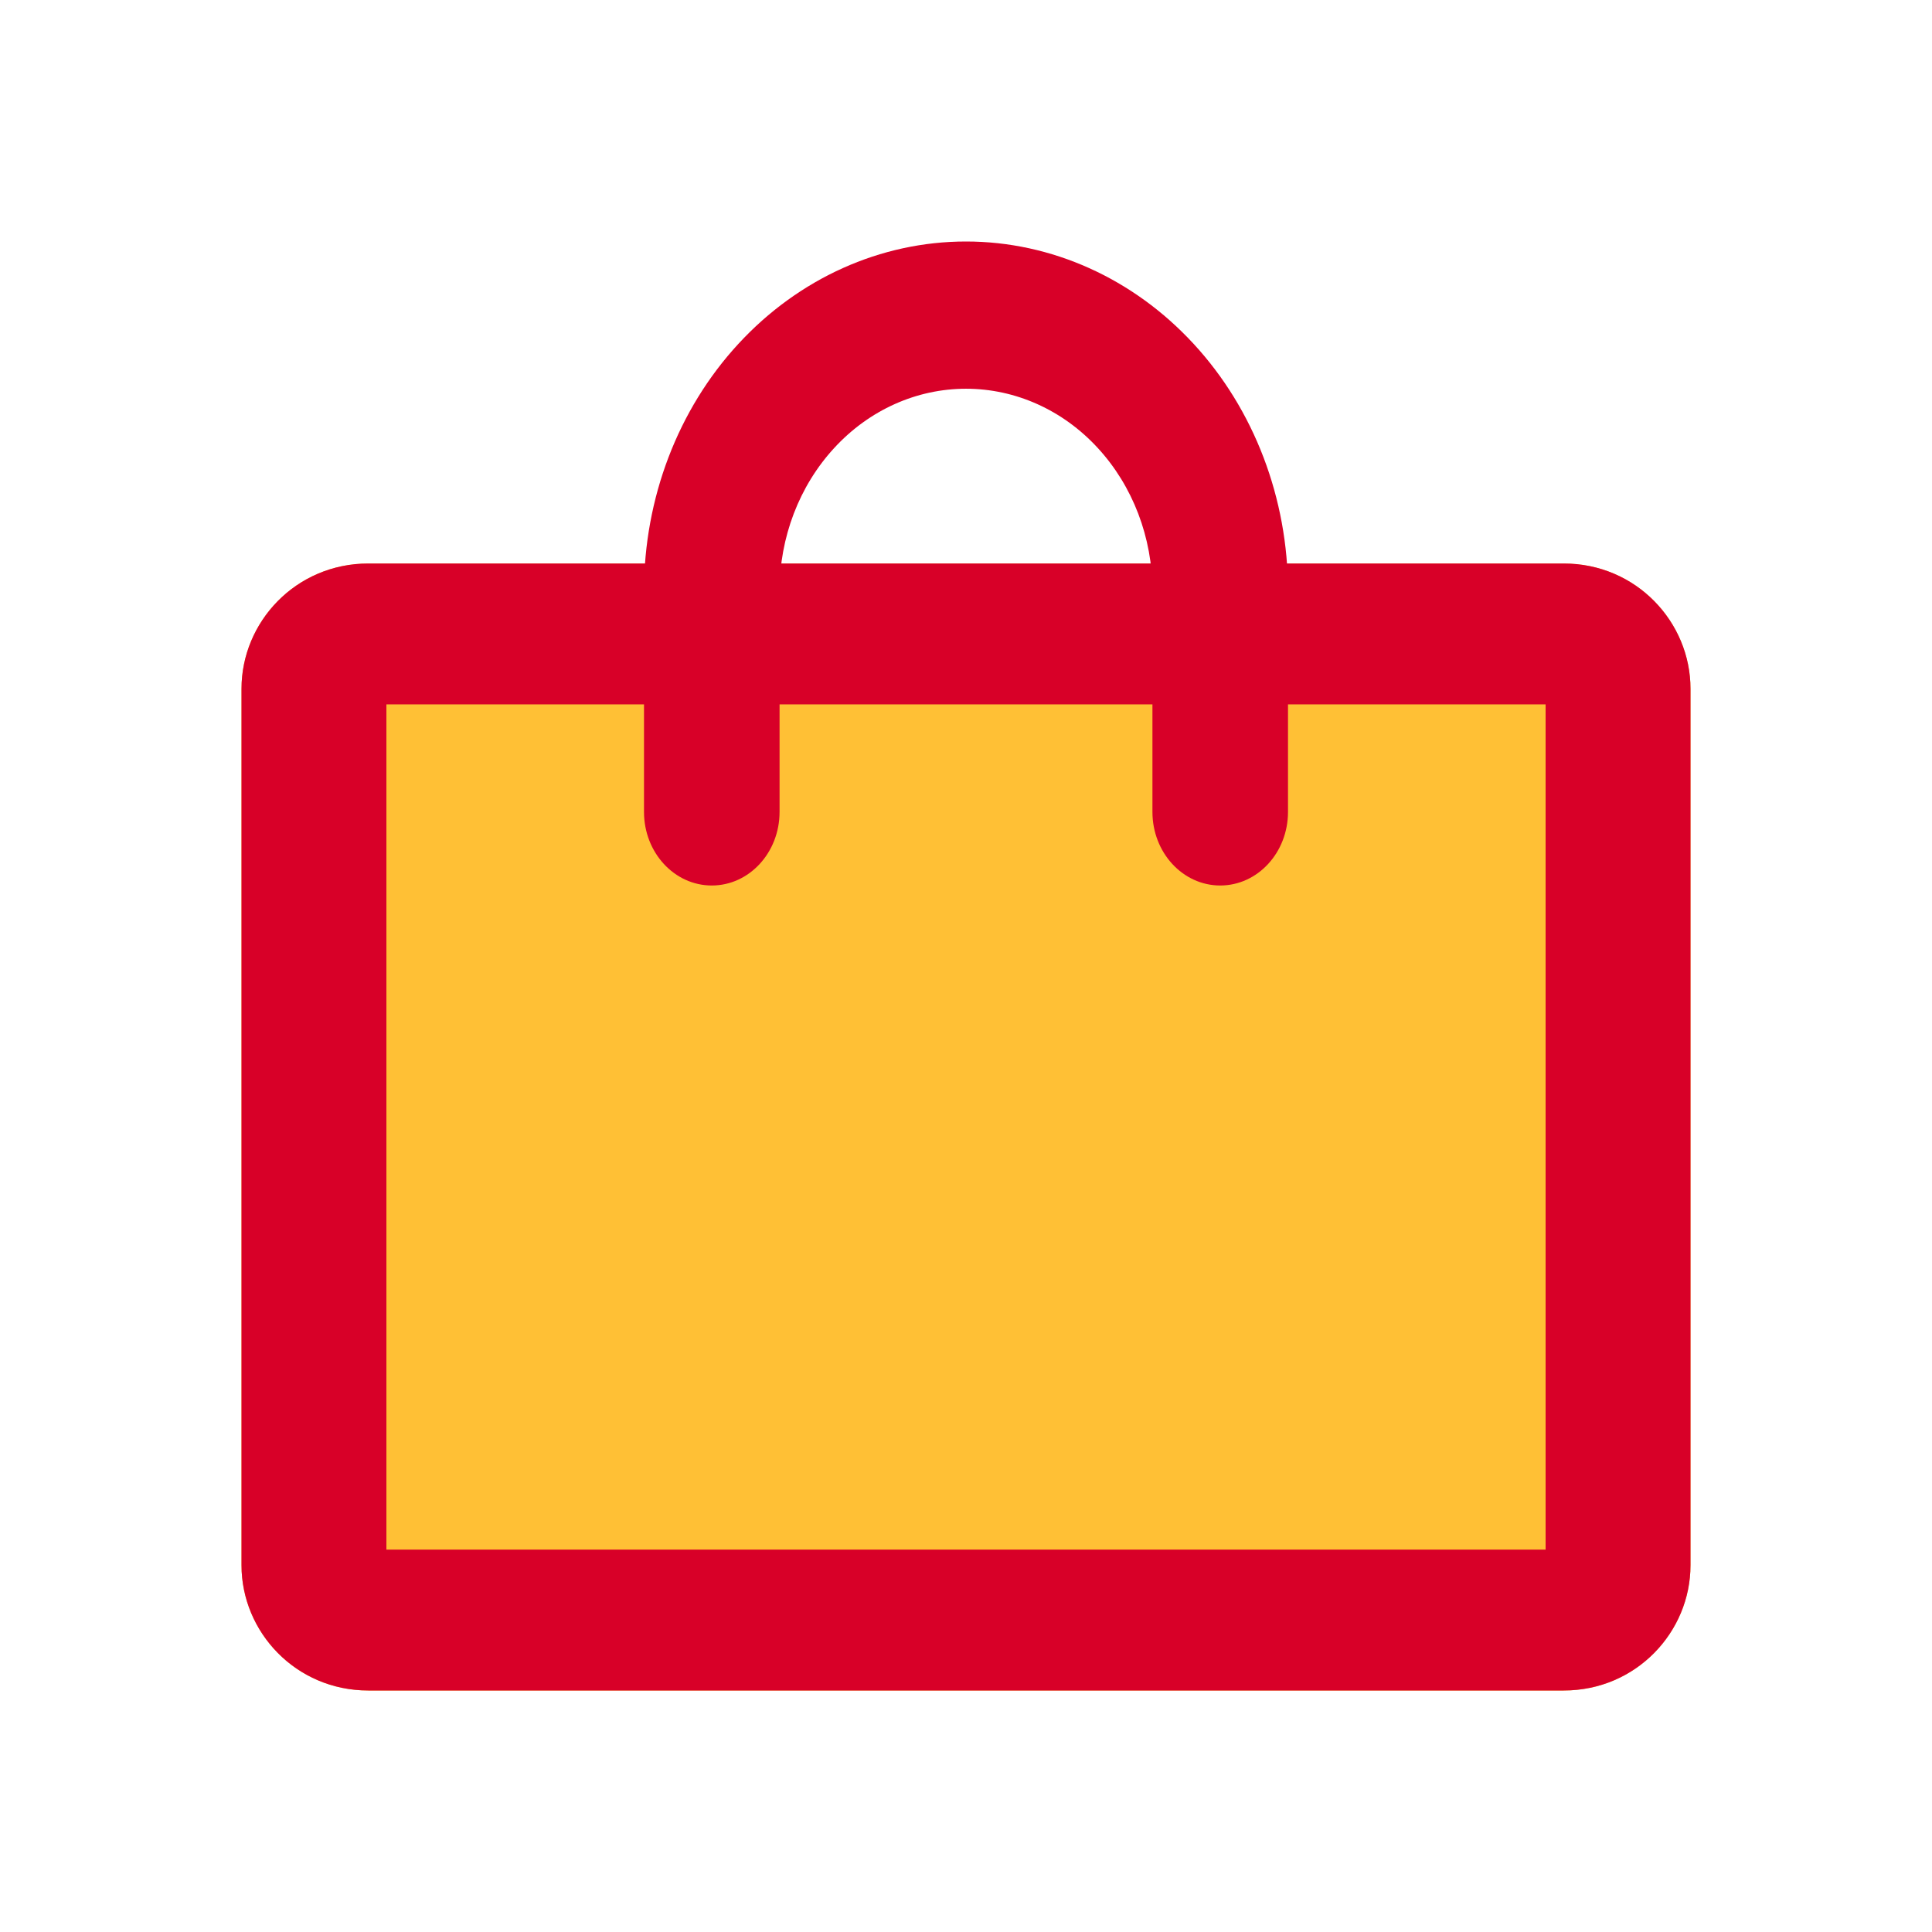 <svg width="24" height="24" viewBox="0 0 24 24" fill="none" xmlns="http://www.w3.org/2000/svg">
<path d="M3 8.556C3 7.727 3.675 7 4.575 7H19.425C20.325 7 21 7.727 21 8.556V19.444C21 20.273 20.325 21 19.425 21H4.575C3.675 21 3 20.273 3 19.444V8.556Z" fill="#FFC035"/>
<path fill-rule="evenodd" clip-rule="evenodd" d="M4.8 8.75V19.25H19.2V8.75H4.8ZM3 8.556C3 7.727 3.675 7 4.575 7H19.425C20.325 7 21 7.727 21 8.556V19.444C21 20.273 20.325 21 19.425 21H4.575C3.675 21 3 20.273 3 19.444V8.556Z" fill="#D80028"/>
<path fill-rule="evenodd" clip-rule="evenodd" d="M12 4.829C11.386 4.829 10.797 5.093 10.363 5.565C9.928 6.037 9.684 6.676 9.684 7.343V10.086C9.684 10.591 9.307 11 8.842 11C8.377 11 8 10.591 8 10.086V7.343C8 6.191 8.421 5.086 9.172 4.272C9.922 3.458 10.939 3 12 3C13.061 3 14.078 3.458 14.828 4.272C15.579 5.086 16 6.191 16 7.343V10.086C16 10.591 15.623 11 15.158 11C14.693 11 14.316 10.591 14.316 10.086V7.343C14.316 6.676 14.072 6.037 13.637 5.565C13.203 5.093 12.614 4.829 12 4.829Z" fill="#D80028"/>
</svg>
